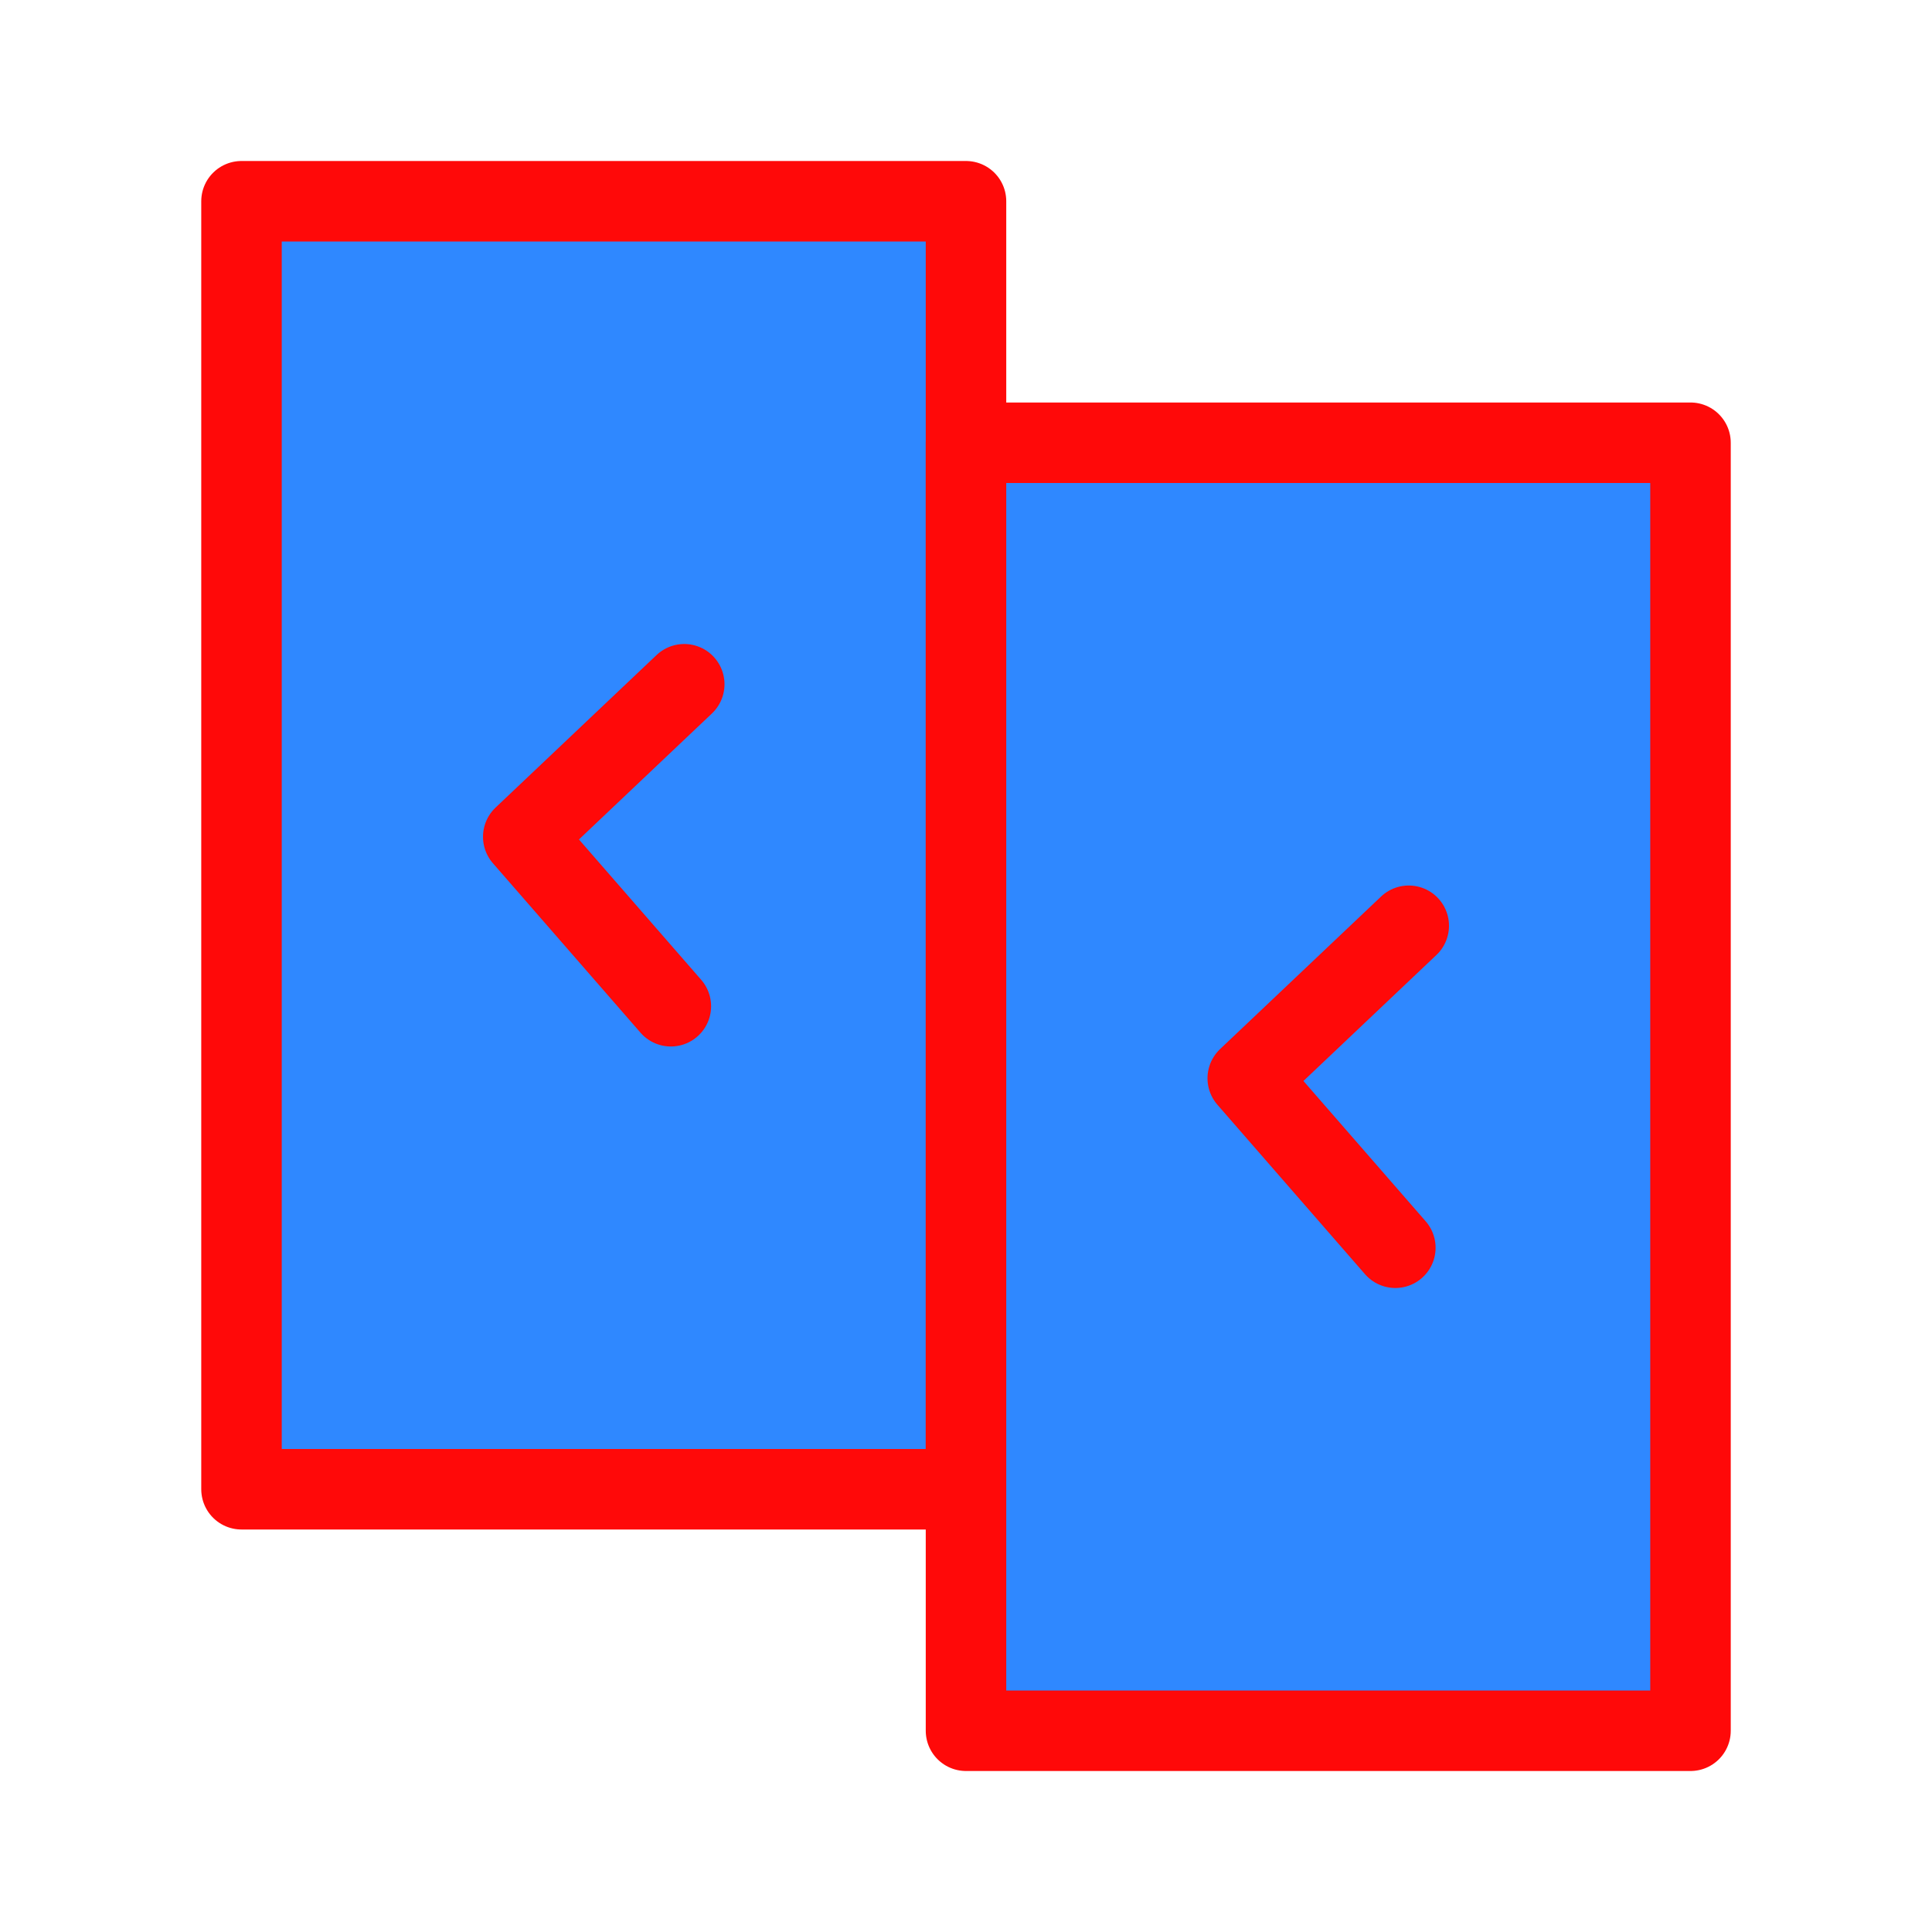 <?xml version="1.0" encoding="UTF-8"?><svg width="24" height="24" viewBox="0 0 48 48" fill="none" xmlns="http://www.w3.org/2000/svg"><rect x="6" y="5" width="18" height="32" fill="#2F88FF" stroke="#FF0909" stroke-width="2" stroke-linecap="round" stroke-linejoin="round"/><rect x="24" y="11" width="18" height="32" fill="#2F88FF" stroke="#FF0909" stroke-width="2" stroke-linecap="round" stroke-linejoin="round"/><path d="M17 17L13 20.79L16.667 25" stroke="#FF0909" stroke-width="2" stroke-linecap="round" stroke-linejoin="round"/><path d="M35 23L31 26.79L34.667 31" stroke="#FF0909" stroke-width="2" stroke-linecap="round" stroke-linejoin="round"/></svg>